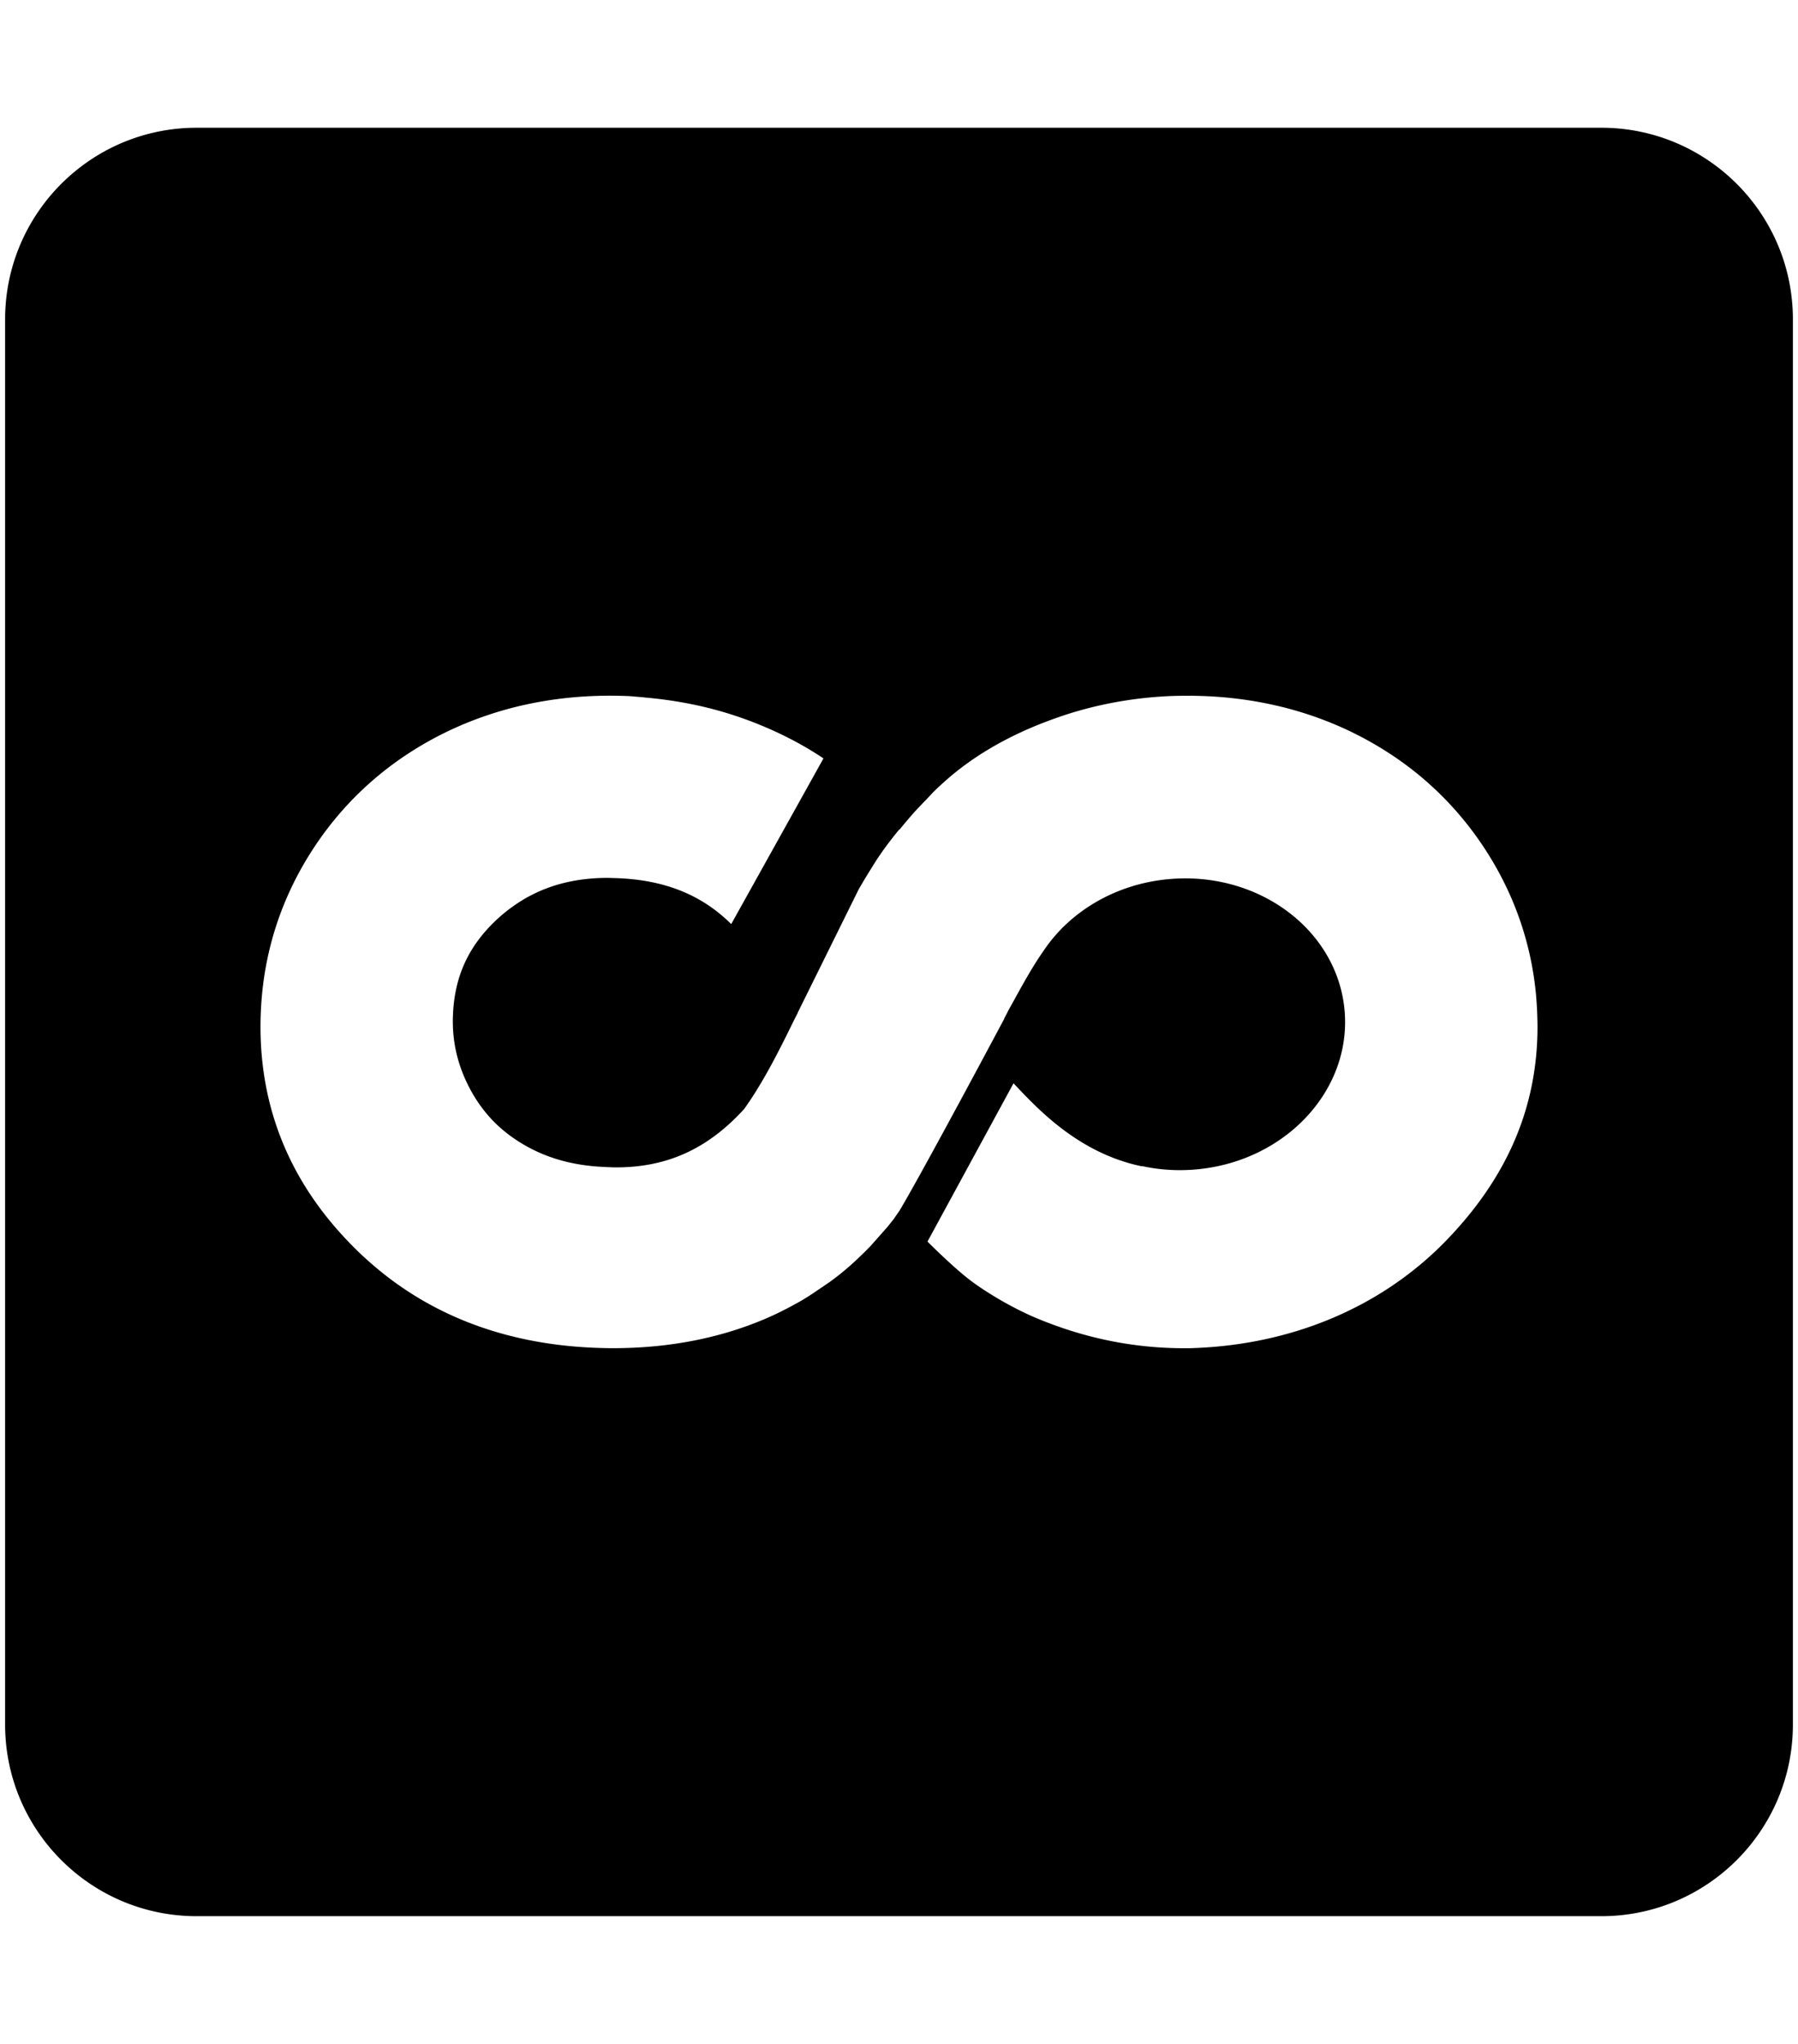 <svg xmlns="http://www.w3.org/2000/svg" width="0.88em" height="1em" viewBox="0 0 448 512"><path fill="currentColor" d="M48 32C21.5 32 0 53.5 0 80v352c0 26.5 21.5 48 48 48h352c26.5 0 48-21.5 48-48V80c0-26.5-21.5-48-48-48zm103.29 142.27h.747c1.299.01 2.63.033 3.95.087c1.211.055 2.448.207 3.66.282c.194.022.408.043.6.078c7.899.681 15.574 2.187 22.89 4.633c.844.27 1.656.573 2.478.865c.27.087.541.194.801.29c6.883 2.588 13.126 5.768 18.656 9.47l-23.115 41.504c-7.37-7.306-16.612-11.05-28.592-11.504l-2.347-.067c-7.543 0-14.124 1.57-19.903 4.719a16.947 16.947 0 0 0-.875.486c-2.066 1.234-4.048 2.62-5.941 4.254c-7.781 6.807-11.644 14.686-12.067 24.815c0 .14-.012.291-.021.464c-.195 6.365 1.202 12.37 4.352 18.247c2.791 5.182 6.525 9.34 11.394 12.576a37.708 37.708 0 0 0 1.852 1.168c5.962 3.527 12.683 5.378 20.517 5.691c.952.055 1.884.098 2.793.098c13.01 0 23.127-4.805 32.076-14.621c4.015-5.584 7.609-12.348 10.963-19.133l1.688-3.42l.802-1.568l-.021-.022l15.291-30.918a159.015 159.015 0 0 1 3.441-5.693c1.743-2.902 4.113-6.125 6.678-9.242l.043.043l.01.021a130.803 130.803 0 0 1 3.94-4.643l1.87-1.968l.358-.39l.736-.726h-.021l1.568-1.666l1.148-1.126c1.591-1.462 3.072-2.79 4.436-3.874c6.698-5.389 14.893-9.88 24.297-13.277c9.33-3.43 19.252-5.378 29.512-5.844c1.505-.054 2.997-.076 4.425-.076c14.61 0 28.3 2.988 40.692 8.908c8.235 3.971 15.54 8.992 21.85 15.063a81.945 81.945 0 0 1 11.558 13.851c7.564 11.407 12.022 24.037 13.213 37.532v.043c.097 1.244.183 2.466.238 3.722a133.974 133.974 0 0 1 .09 3.475v.617c-.076 20.724-8.204 38.234-23.182 53.568c-15.811 16.147-37.737 25.574-62.336 26.602c-1.666.065-1.342.066-2.943.066c-13.82 0-26.33-2.944-37.834-7.857c-4.74-2.056-10.681-5.369-15.281-8.734c-4.59-3.376-11.287-10.13-11.287-10.13l21.556-39.64c5.163 5.358 15.628 17.347 32.067 20.768l.107-.043c4.275.941 8.809 1.255 13.473.855c22.401-1.937 39.11-19.784 37.314-39.869c-1.807-20.085-21.438-34.804-43.84-32.877c-13.354 1.148-24.684 7.954-31.275 17.51l-.076.119c-2.824 4.014-4.956 7.834-7.91 13.213l-.996 1.795l-1.19 2.295v.076s-20.044 37.65-26.201 47.996l-.736 1.059l-.737 1.084l-1.58 1.98l-4.144 4.684c-1.104 1.158-2.272 2.286-3.442 3.4l-.691.658c-1.99 1.808-4.036 3.507-6.223 5.076l-1.818 1.245l-1.084.726a61.721 61.721 0 0 1-4.49 2.867c-2.868 1.612-5.67 3.064-8.559 4.297c-11.557 4.956-24.447 7.434-38.375 7.434c-1.558 0-3.117-.043-4.697-.108c-24.62-1.027-45.127-9.73-60.895-25.877c-15.108-15.389-22.704-33.72-22.695-54.564c0-1.245.031-2.51.086-3.787c.65-14.903 5.174-28.786 13.463-41.297c8.31-12.51 19.523-22.218 33.353-28.885c12.348-5.898 25.854-8.875 40.387-8.93"/></svg>
